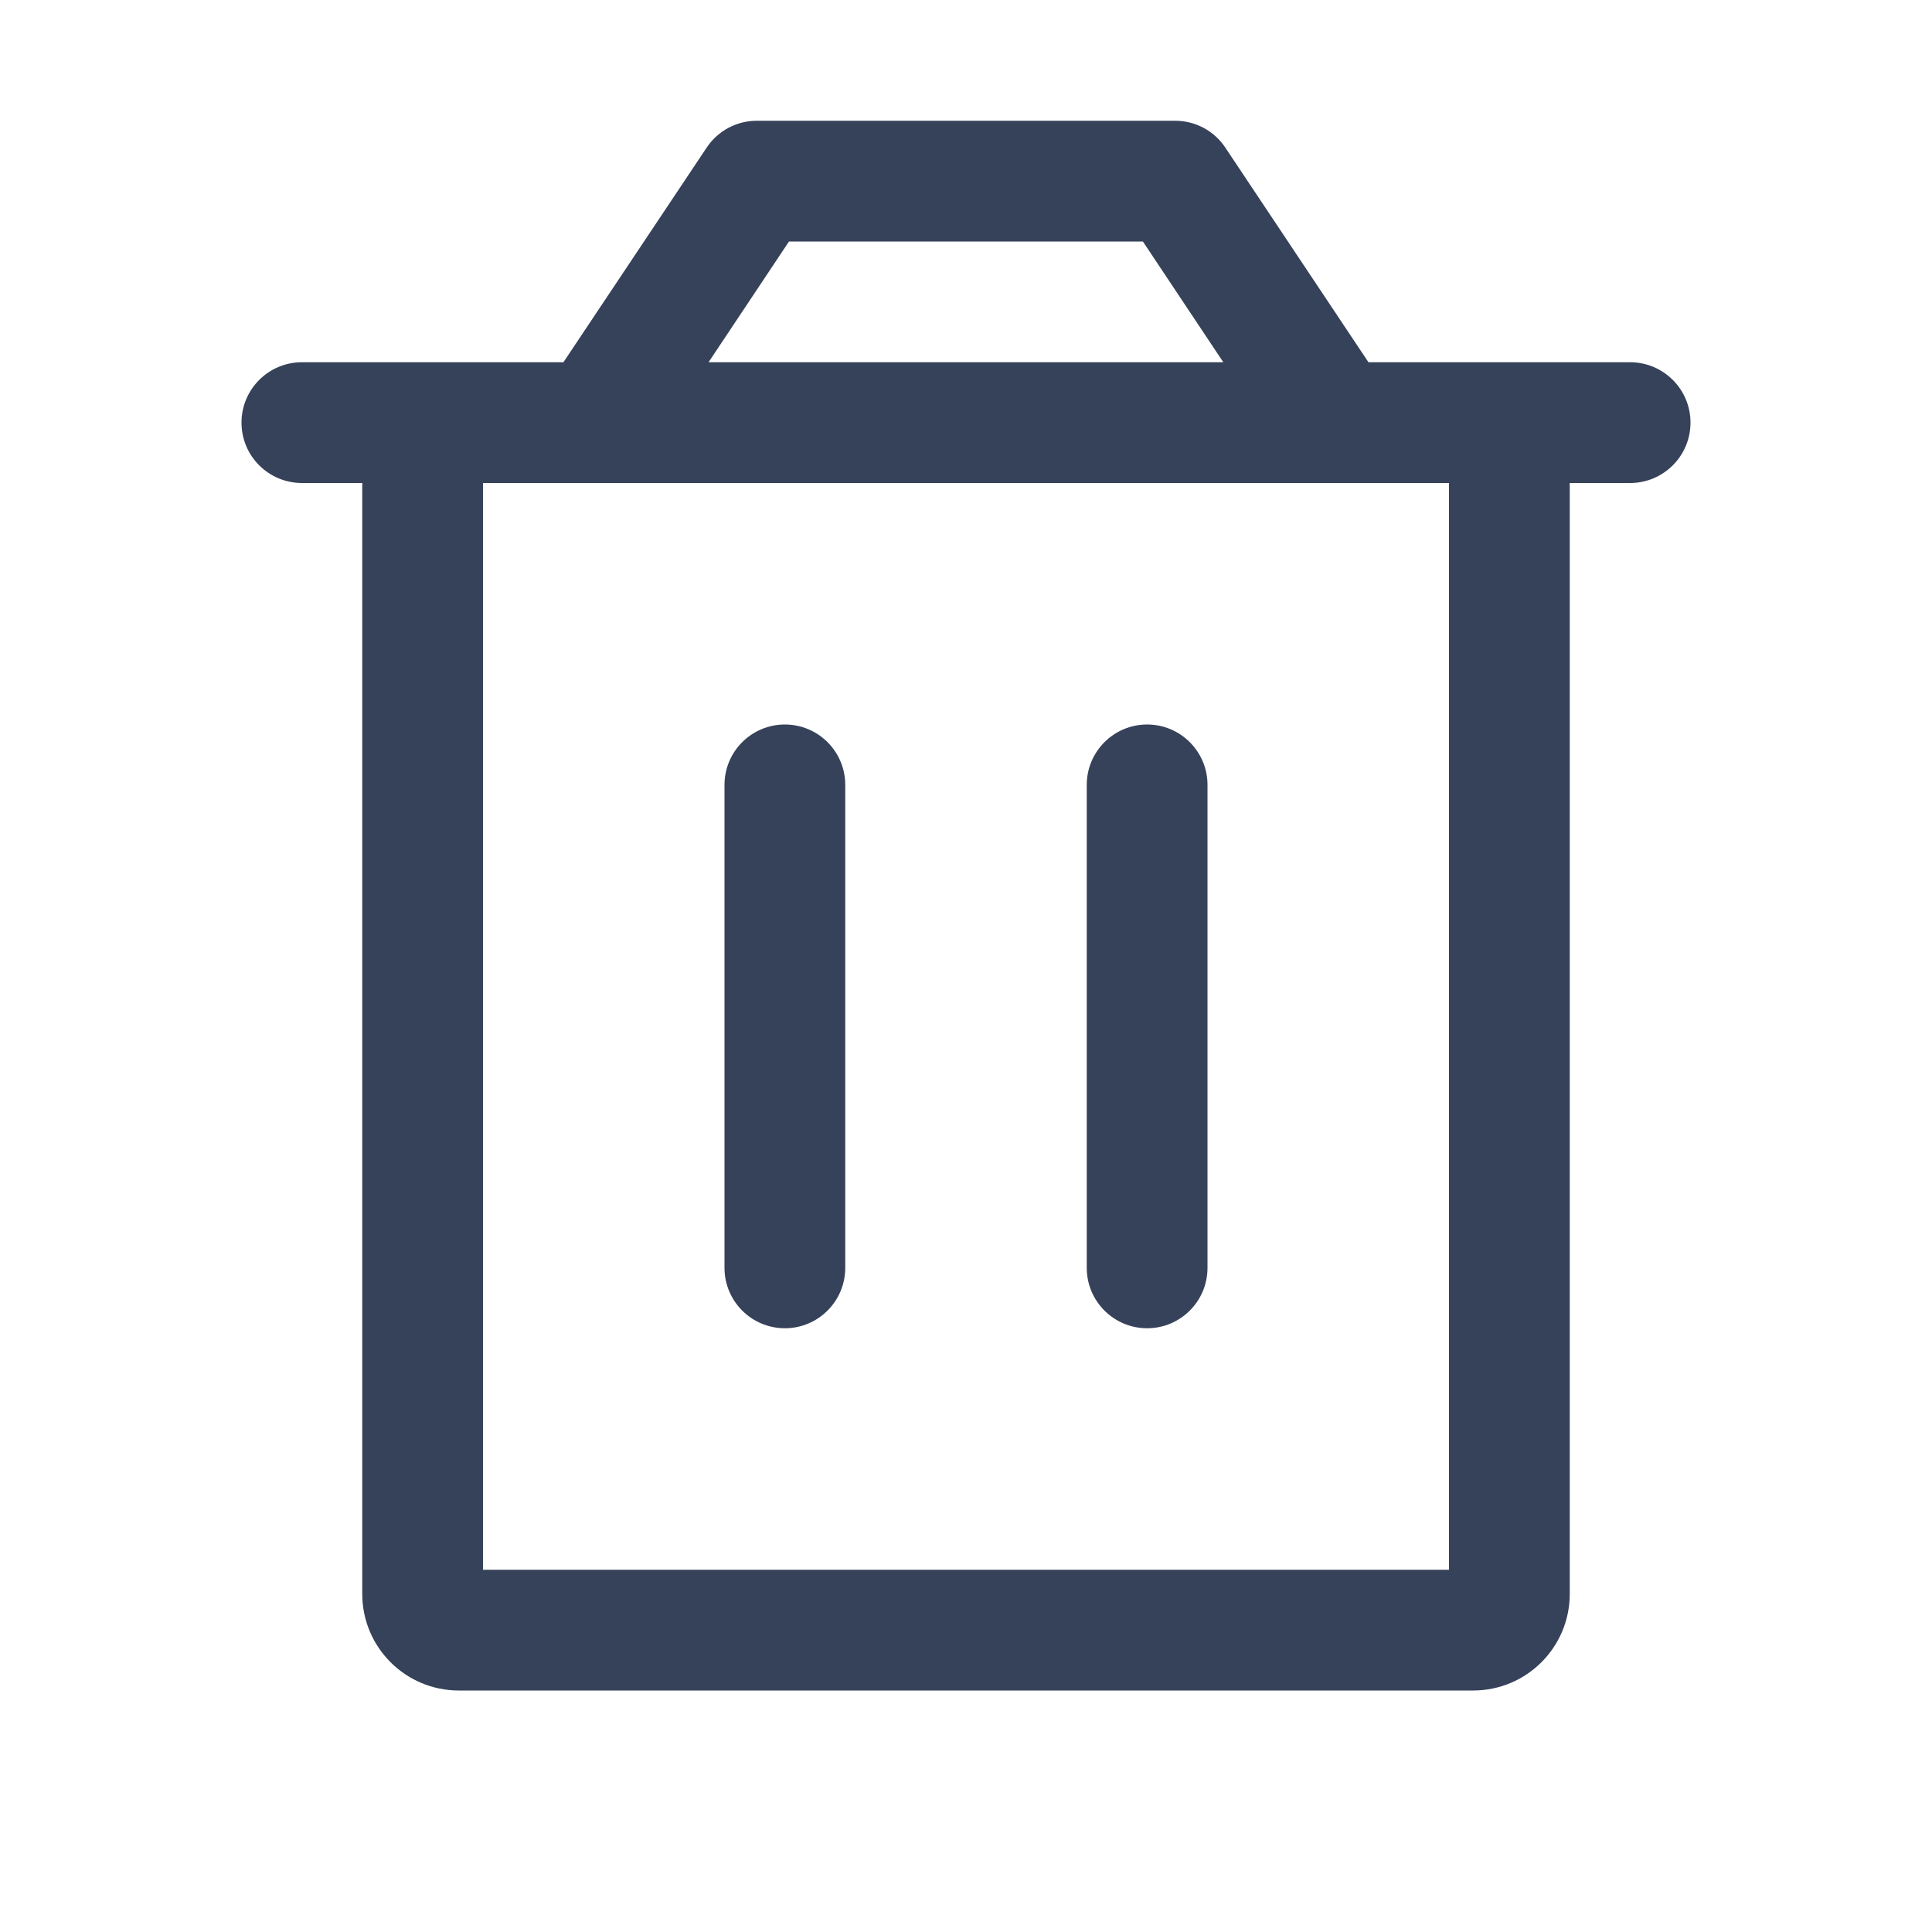 <svg xmlns="http://www.w3.org/2000/svg" viewBox="0 0 16 16">
  <path fill="#36425A" fill-rule="evenodd" d="M9.732,1 C9.9,1 10.056,1.084 10.148,1.223 L11.333,3 L13.5,3 C13.776,3 14,3.224 14,3.5 C14,3.776 13.776,4 13.5,4 L13,4 L13,13.2 C13,13.642 12.642,14 12.2,14 L3.8,14 C3.358,14 3,13.642 3,13.2 L3,4 L2.5,4 C2.224,4 2,3.776 2,3.5 C2,3.224 2.224,3 2.5,3 L4.666,3 L5.852,1.223 C5.944,1.084 6.1,1 6.268,1 L9.732,1 Z M12,4 L4,4 L4,13 L12,13 L12,4 Z M9.5,6 C9.776,6 10,6.224 10,6.5 L10,10.5 C10,10.776 9.776,11 9.5,11 C9.224,11 9,10.776 9,10.5 L9,6.5 C9,6.224 9.224,6 9.5,6 Z M6.5,6 C6.776,6 7,6.224 7,6.5 L7,10.5 C7,10.776 6.776,11 6.5,11 C6.224,11 6,10.776 6,10.5 L6,6.5 C6,6.224 6.224,6 6.5,6 Z M9.465,2 L6.534,2 L5.868,3 L10.131,3 L9.465,2 Z"/>
</svg>
